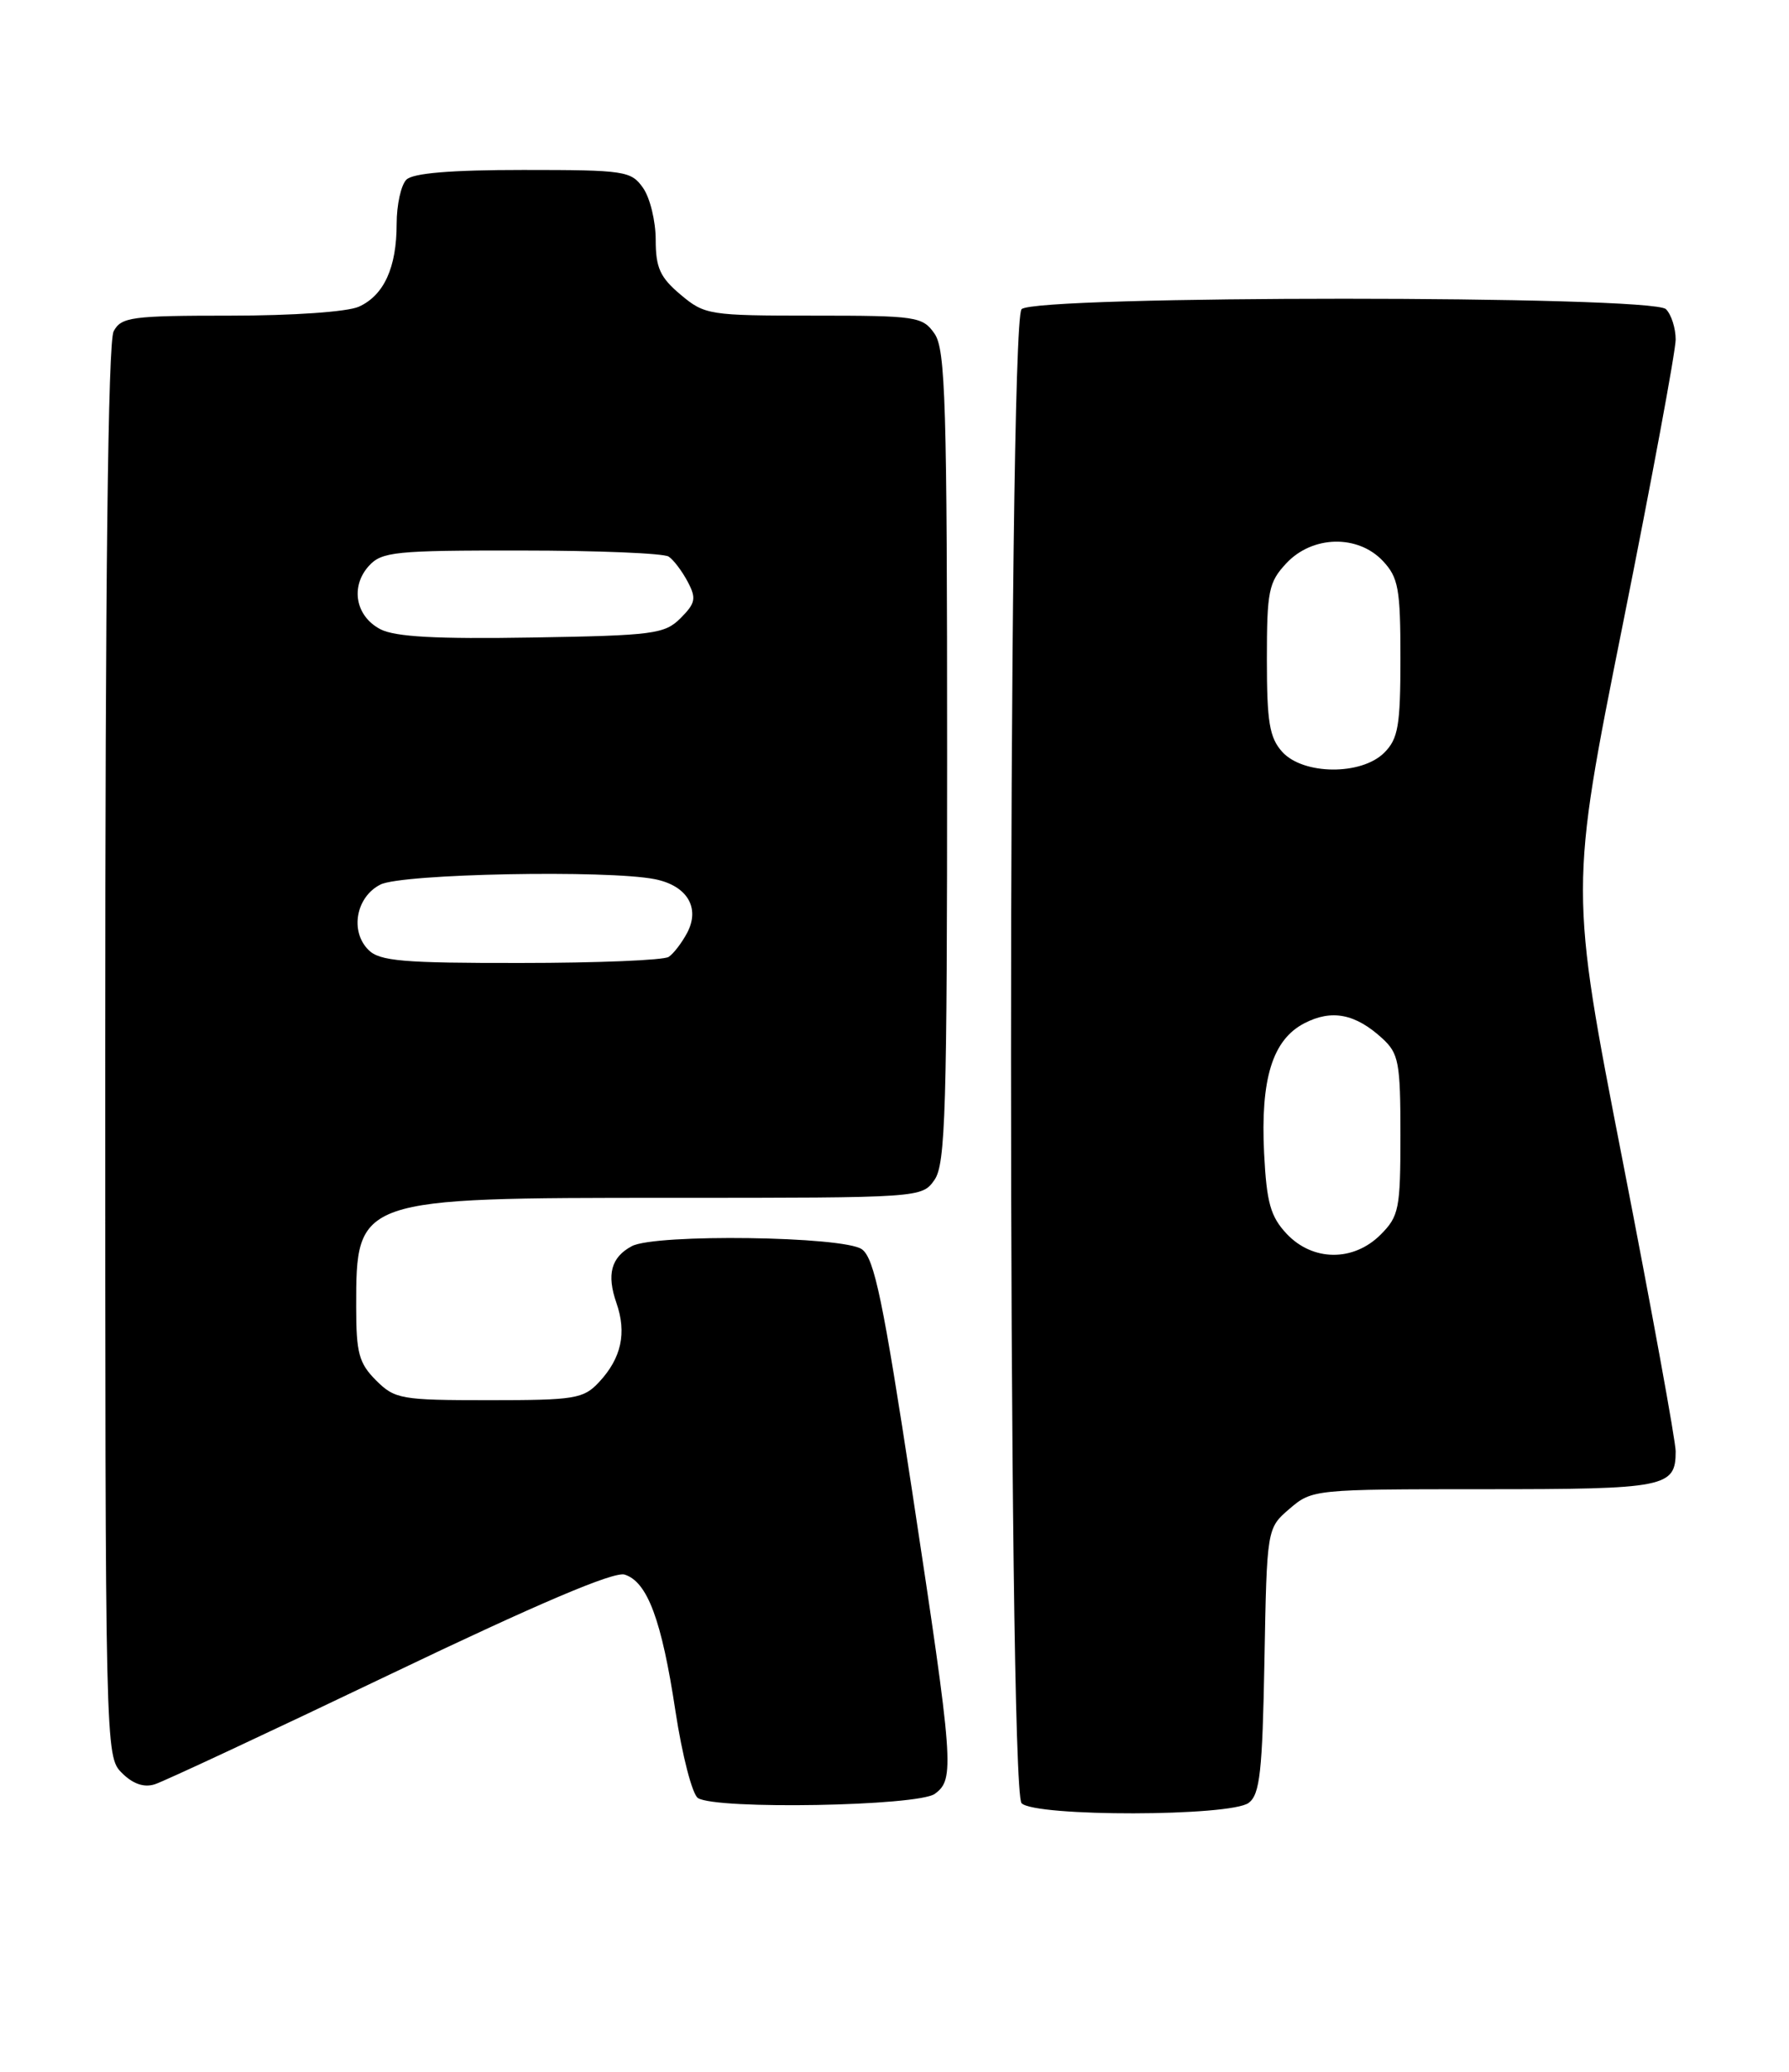 <?xml version="1.0" encoding="UTF-8" standalone="no"?>
<!DOCTYPE svg PUBLIC "-//W3C//DTD SVG 1.1//EN" "http://www.w3.org/Graphics/SVG/1.1/DTD/svg11.dtd" >
<svg xmlns="http://www.w3.org/2000/svg" xmlns:xlink="http://www.w3.org/1999/xlink" version="1.1" viewBox="0 0 221 256">
 <g >
 <path fill="currentColor"
d=" M 154.26 222.75 C 155.64 221.70 155.95 218.91 156.20 205.16 C 156.50 188.82 156.50 188.82 159.31 186.41 C 162.08 184.03 162.35 184.00 183.36 184.00 C 205.81 184.00 207.00 183.77 207.00 179.32 C 207.00 178.07 204.06 161.94 200.46 143.47 C 193.91 109.89 193.91 109.89 200.46 77.19 C 204.06 59.21 207.00 43.35 207.00 41.95 C 207.00 40.55 206.46 38.86 205.80 38.20 C 204.08 36.48 127.92 36.48 126.20 38.20 C 124.46 39.94 124.46 221.06 126.20 222.80 C 127.89 224.49 152.02 224.45 154.26 222.75 Z  M 115.48 221.64 C 117.95 219.83 117.83 218.17 112.66 184.11 C 109.10 160.73 108.01 155.48 106.48 154.36 C 104.26 152.74 80.96 152.42 78.05 153.97 C 75.49 155.34 74.92 157.46 76.15 160.99 C 77.44 164.70 76.76 167.81 74.00 170.77 C 72.08 172.83 71.03 173.00 60.42 173.00 C 49.53 173.00 48.78 172.87 46.45 170.55 C 44.34 168.43 44.00 167.17 44.00 161.48 C 44.00 148.01 44.02 148.00 82.89 148.00 C 113.79 148.00 113.89 147.99 115.44 145.78 C 116.80 143.84 117.00 137.19 117.00 93.50 C 117.00 49.81 116.80 43.16 115.44 41.22 C 113.97 39.11 113.20 39.00 100.52 39.00 C 87.60 39.00 87.05 38.91 84.08 36.41 C 81.54 34.28 81.00 33.08 81.00 29.63 C 81.00 27.33 80.30 24.44 79.44 23.22 C 77.97 21.12 77.19 21.00 64.64 21.00 C 55.68 21.00 51.01 21.39 50.20 22.20 C 49.54 22.86 49.00 25.31 49.00 27.65 C 49.00 33.05 47.44 36.48 44.34 37.89 C 42.94 38.53 36.19 39.00 28.49 39.00 C 16.25 39.00 14.98 39.17 14.04 40.93 C 13.34 42.23 13.00 71.83 13.00 129.93 C 13.00 216.39 13.01 217.01 15.05 219.05 C 16.41 220.41 17.78 220.89 19.12 220.46 C 20.23 220.11 33.31 214.00 48.18 206.88 C 66.47 198.12 75.85 194.13 77.17 194.55 C 79.98 195.45 81.74 200.16 83.44 211.42 C 84.27 216.88 85.52 221.71 86.22 222.16 C 88.50 223.61 113.39 223.16 115.48 221.64 Z  M 158.94 152.44 C 156.95 150.31 156.47 148.61 156.16 142.52 C 155.70 133.31 157.19 128.47 161.13 126.43 C 164.51 124.68 167.43 125.25 170.75 128.29 C 172.79 130.16 173.00 131.26 173.00 140.22 C 173.00 149.37 172.82 150.27 170.55 152.55 C 167.18 155.91 162.16 155.86 158.94 152.44 Z  M 158.40 92.90 C 156.82 91.14 156.50 89.23 156.50 81.48 C 156.50 72.99 156.72 71.93 158.92 69.58 C 162.14 66.15 167.74 66.03 170.83 69.31 C 172.75 71.36 173.00 72.75 173.00 81.31 C 173.00 89.67 172.72 91.28 171.00 93.00 C 168.18 95.82 161.00 95.76 158.40 92.90 Z  M 45.52 117.37 C 43.20 115.06 43.98 110.81 47.00 109.29 C 49.66 107.95 75.04 107.46 80.91 108.63 C 84.88 109.43 86.52 112.15 84.89 115.25 C 84.23 116.49 83.21 117.83 82.60 118.23 C 82.00 118.64 73.77 118.98 64.32 118.98 C 49.78 119.00 46.89 118.75 45.52 117.37 Z  M 47.00 77.75 C 43.92 76.15 43.25 72.48 45.57 69.92 C 47.16 68.17 48.81 68.00 64.40 68.02 C 73.81 68.02 82.00 68.36 82.60 68.77 C 83.21 69.17 84.26 70.57 84.95 71.87 C 86.04 73.93 85.92 74.52 84.08 76.37 C 82.11 78.34 80.75 78.52 65.72 78.77 C 53.94 78.97 48.82 78.69 47.00 77.75 Z "/>
</g>
</svg>
